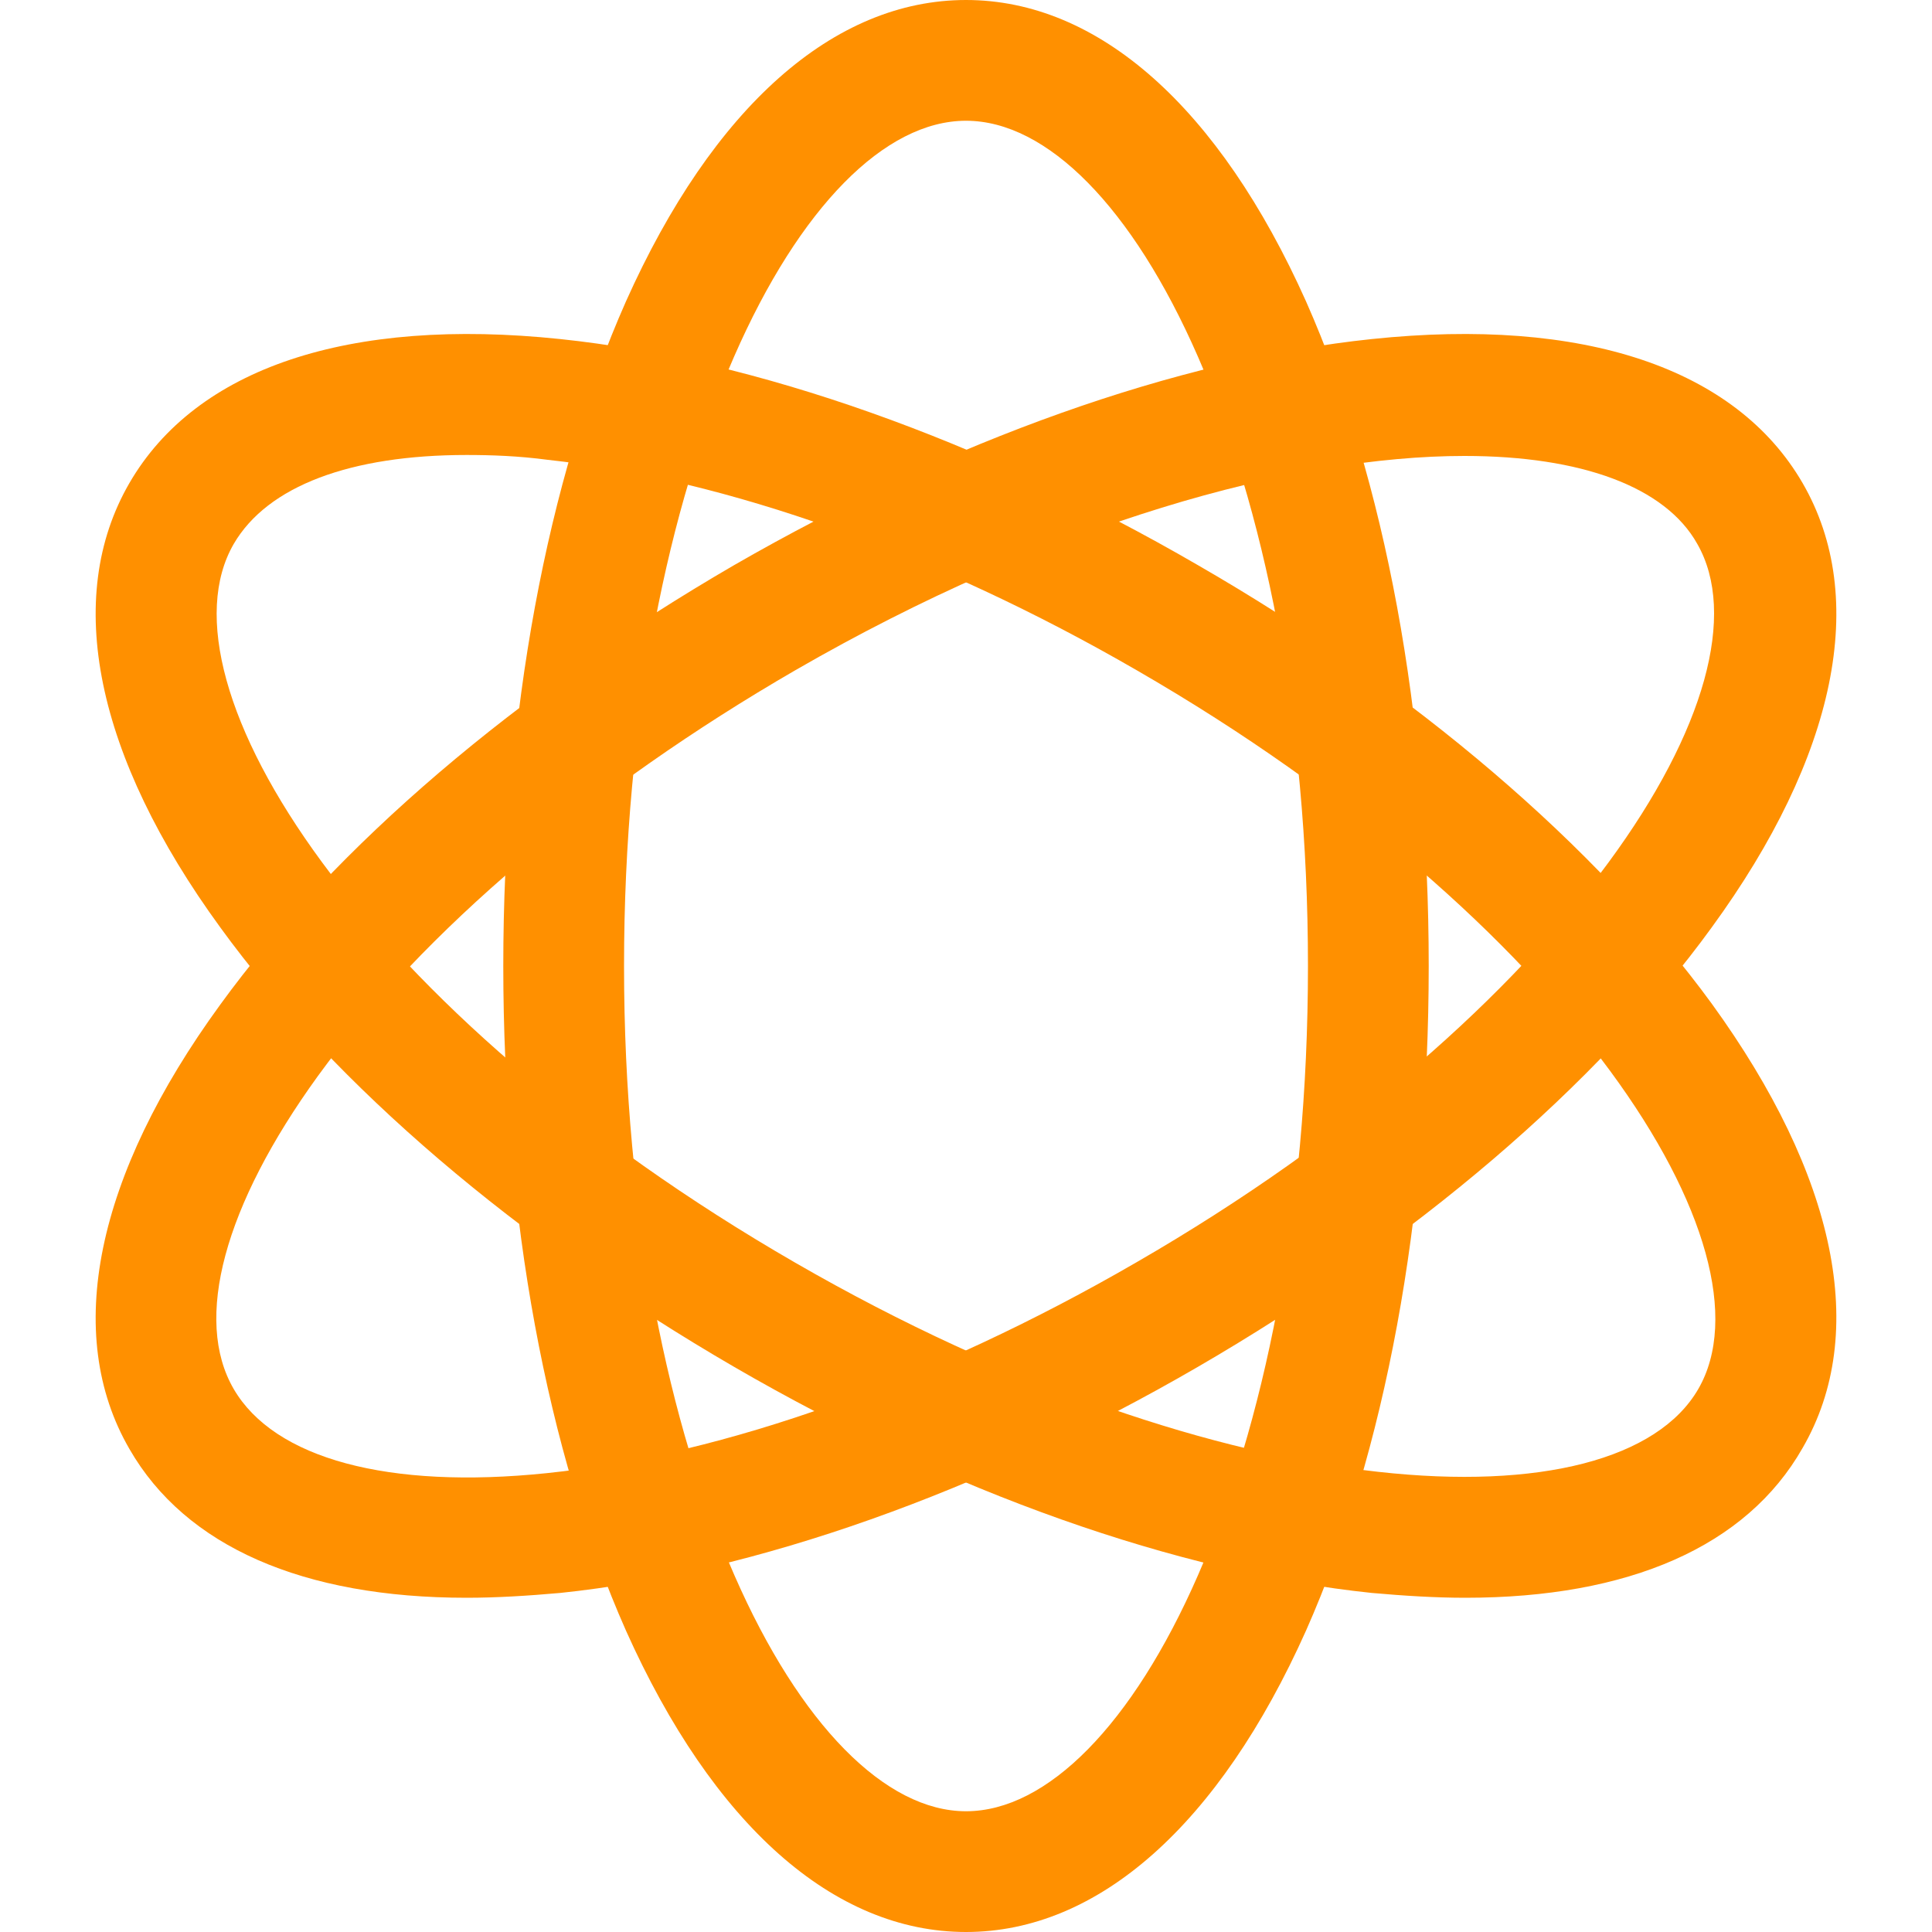 <?xml version="1.0" standalone="no"?><!DOCTYPE svg PUBLIC "-//W3C//DTD SVG 1.1//EN" "http://www.w3.org/Graphics/SVG/1.1/DTD/svg11.dtd"><svg class="icon" width="200px" height="200.00px" viewBox="0 0 1024 1024" version="1.1" xmlns="http://www.w3.org/2000/svg"><path fill="#FF9000" d="M512 1024c-70.144 0-134.144-56.832-180.224-159.744-41.984-94.72-65.024-219.648-65.024-352.256s23.04-257.536 65.024-352.256C377.856 56.832 441.856 0 512 0c70.144 0 134.144 56.832 180.224 159.744 41.984 94.72 65.024 219.648 65.024 352.256s-23.04 257.536-65.024 352.256c-46.08 102.912-110.08 159.744-180.224 159.744z m0-960c-86.016 0-181.248 183.808-181.248 448s95.744 448 181.248 448c86.016 0 181.248-183.808 181.248-448S598.016 64 512 64z"  /><path fill="#FF9000" d="M776.704 846.848c-15.872 0-32.256-1.024-49.664-2.56-102.912-10.752-223.232-53.248-337.92-119.808S177.664 575.488 116.736 491.52C50.688 400.896 33.28 316.928 68.608 256S184.832 167.936 296.96 179.712c102.912 10.752 223.232 53.248 337.92 119.808 114.688 66.048 211.456 148.992 272.384 232.448 66.048 91.136 83.456 174.592 48.128 235.52-29.696 52.224-92.16 79.36-178.688 79.36zM247.296 241.152c-61.44 0-105.472 16.384-123.392 47.104-43.008 74.24 68.608 248.832 297.472 380.928 228.864 132.096 435.712 141.312 478.72 67.072 43.008-74.24-68.608-248.832-297.472-380.928-107.008-61.952-218.112-101.376-312.32-111.616-15.36-2.048-29.696-2.56-43.008-2.56z"  /><path fill="#FF9000" d="M247.296 846.848c-86.528 0-148.992-27.136-178.688-78.848-35.328-60.928-17.92-144.896 48.128-235.52C177.664 448.512 274.432 366.08 389.12 299.52c114.688-66.048 235.008-109.056 337.92-119.808 112.128-11.776 193.024 15.36 228.352 76.288 35.328 60.928 17.92 144.896-48.128 235.52-60.928 83.968-157.696 166.4-272.384 232.96s-235.008 109.056-337.92 119.808c-17.408 1.536-33.792 2.56-49.664 2.56zM776.192 241.664c-90.624 0-219.136 35.328-354.816 113.664-107.008 61.952-197.12 138.24-252.928 215.04-49.664 68.608-66.048 129.024-44.544 165.888s81.92 53.248 165.888 44.544c94.208-9.728 205.312-49.664 312.32-111.616 228.864-132.096 339.968-306.688 297.472-380.928-16.896-30.208-61.44-46.592-123.392-46.592z"  /></svg>